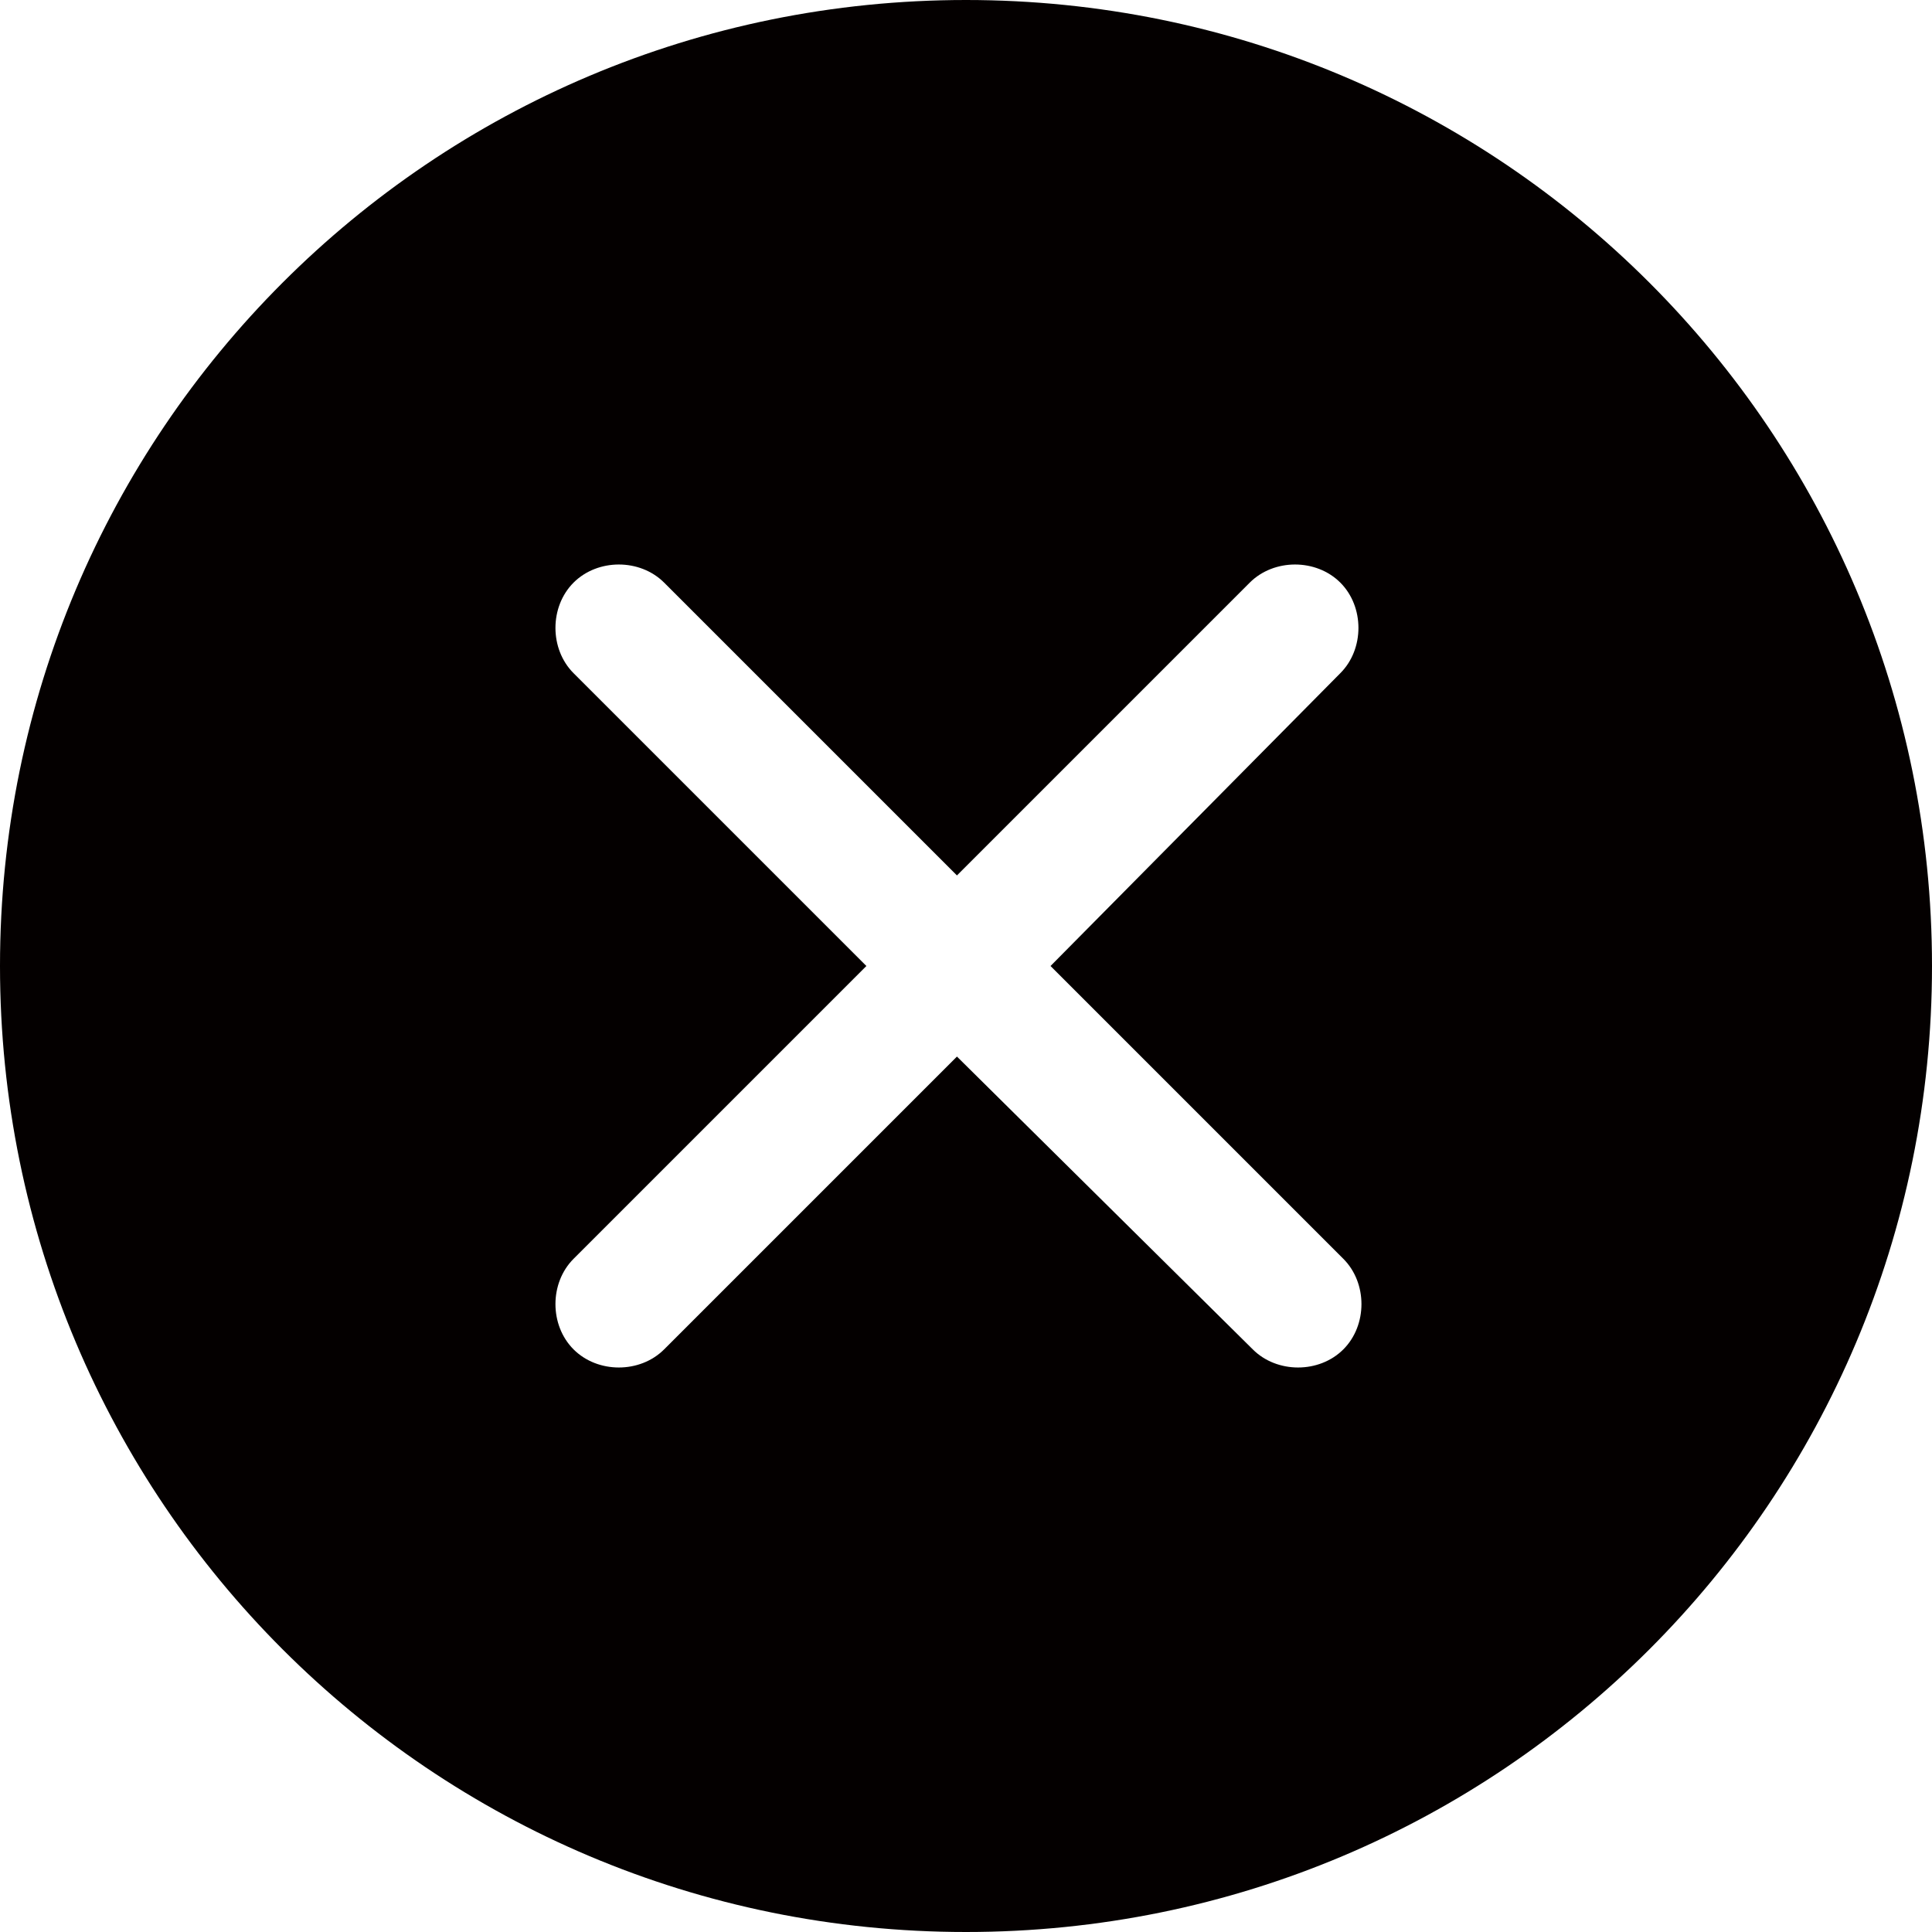 <?xml version="1.0" encoding="utf-8"?>
<!-- Generator: Adobe Illustrator 19.0.0, SVG Export Plug-In . SVG Version: 6.00 Build 0)  -->
<svg version="1.1" id="图层_1" xmlns="http://www.w3.org/2000/svg" xmlns:xlink="http://www.w3.org/1999/xlink" x="0px" y="0px"
	 viewBox="0 0 64 64" style="enable-background:new 0 0 64 64;" xml:space="preserve">
<style type="text/css">
	.st0{fill:#040000;}
</style>
<path id="XMLID_1442_" class="st0" d="M32,0C14.3,0,0,14.3,0,32s14.3,32,32,32c17.7,0,32-14.3,32-32S49.7,0,32,0z M44.5,41.7
	c0.8,0.8,0.8,2.2,0,3c-0.8,0.8-2.2,0.8-3,0L31.7,35L22,44.7c-0.8,0.8-2.2,0.8-3,0c-0.8-0.8-0.8-2.2,0-3l9.7-9.7L19,22.3
	c-0.8-0.8-0.8-2.2,0-3c0.8-0.8,2.2-0.8,3,0l9.7,9.7l9.7-9.7c0.8-0.8,2.2-0.8,3,0c0.8,0.8,0.8,2.2,0,3L34.8,32L44.5,41.7z"/>
</svg>
